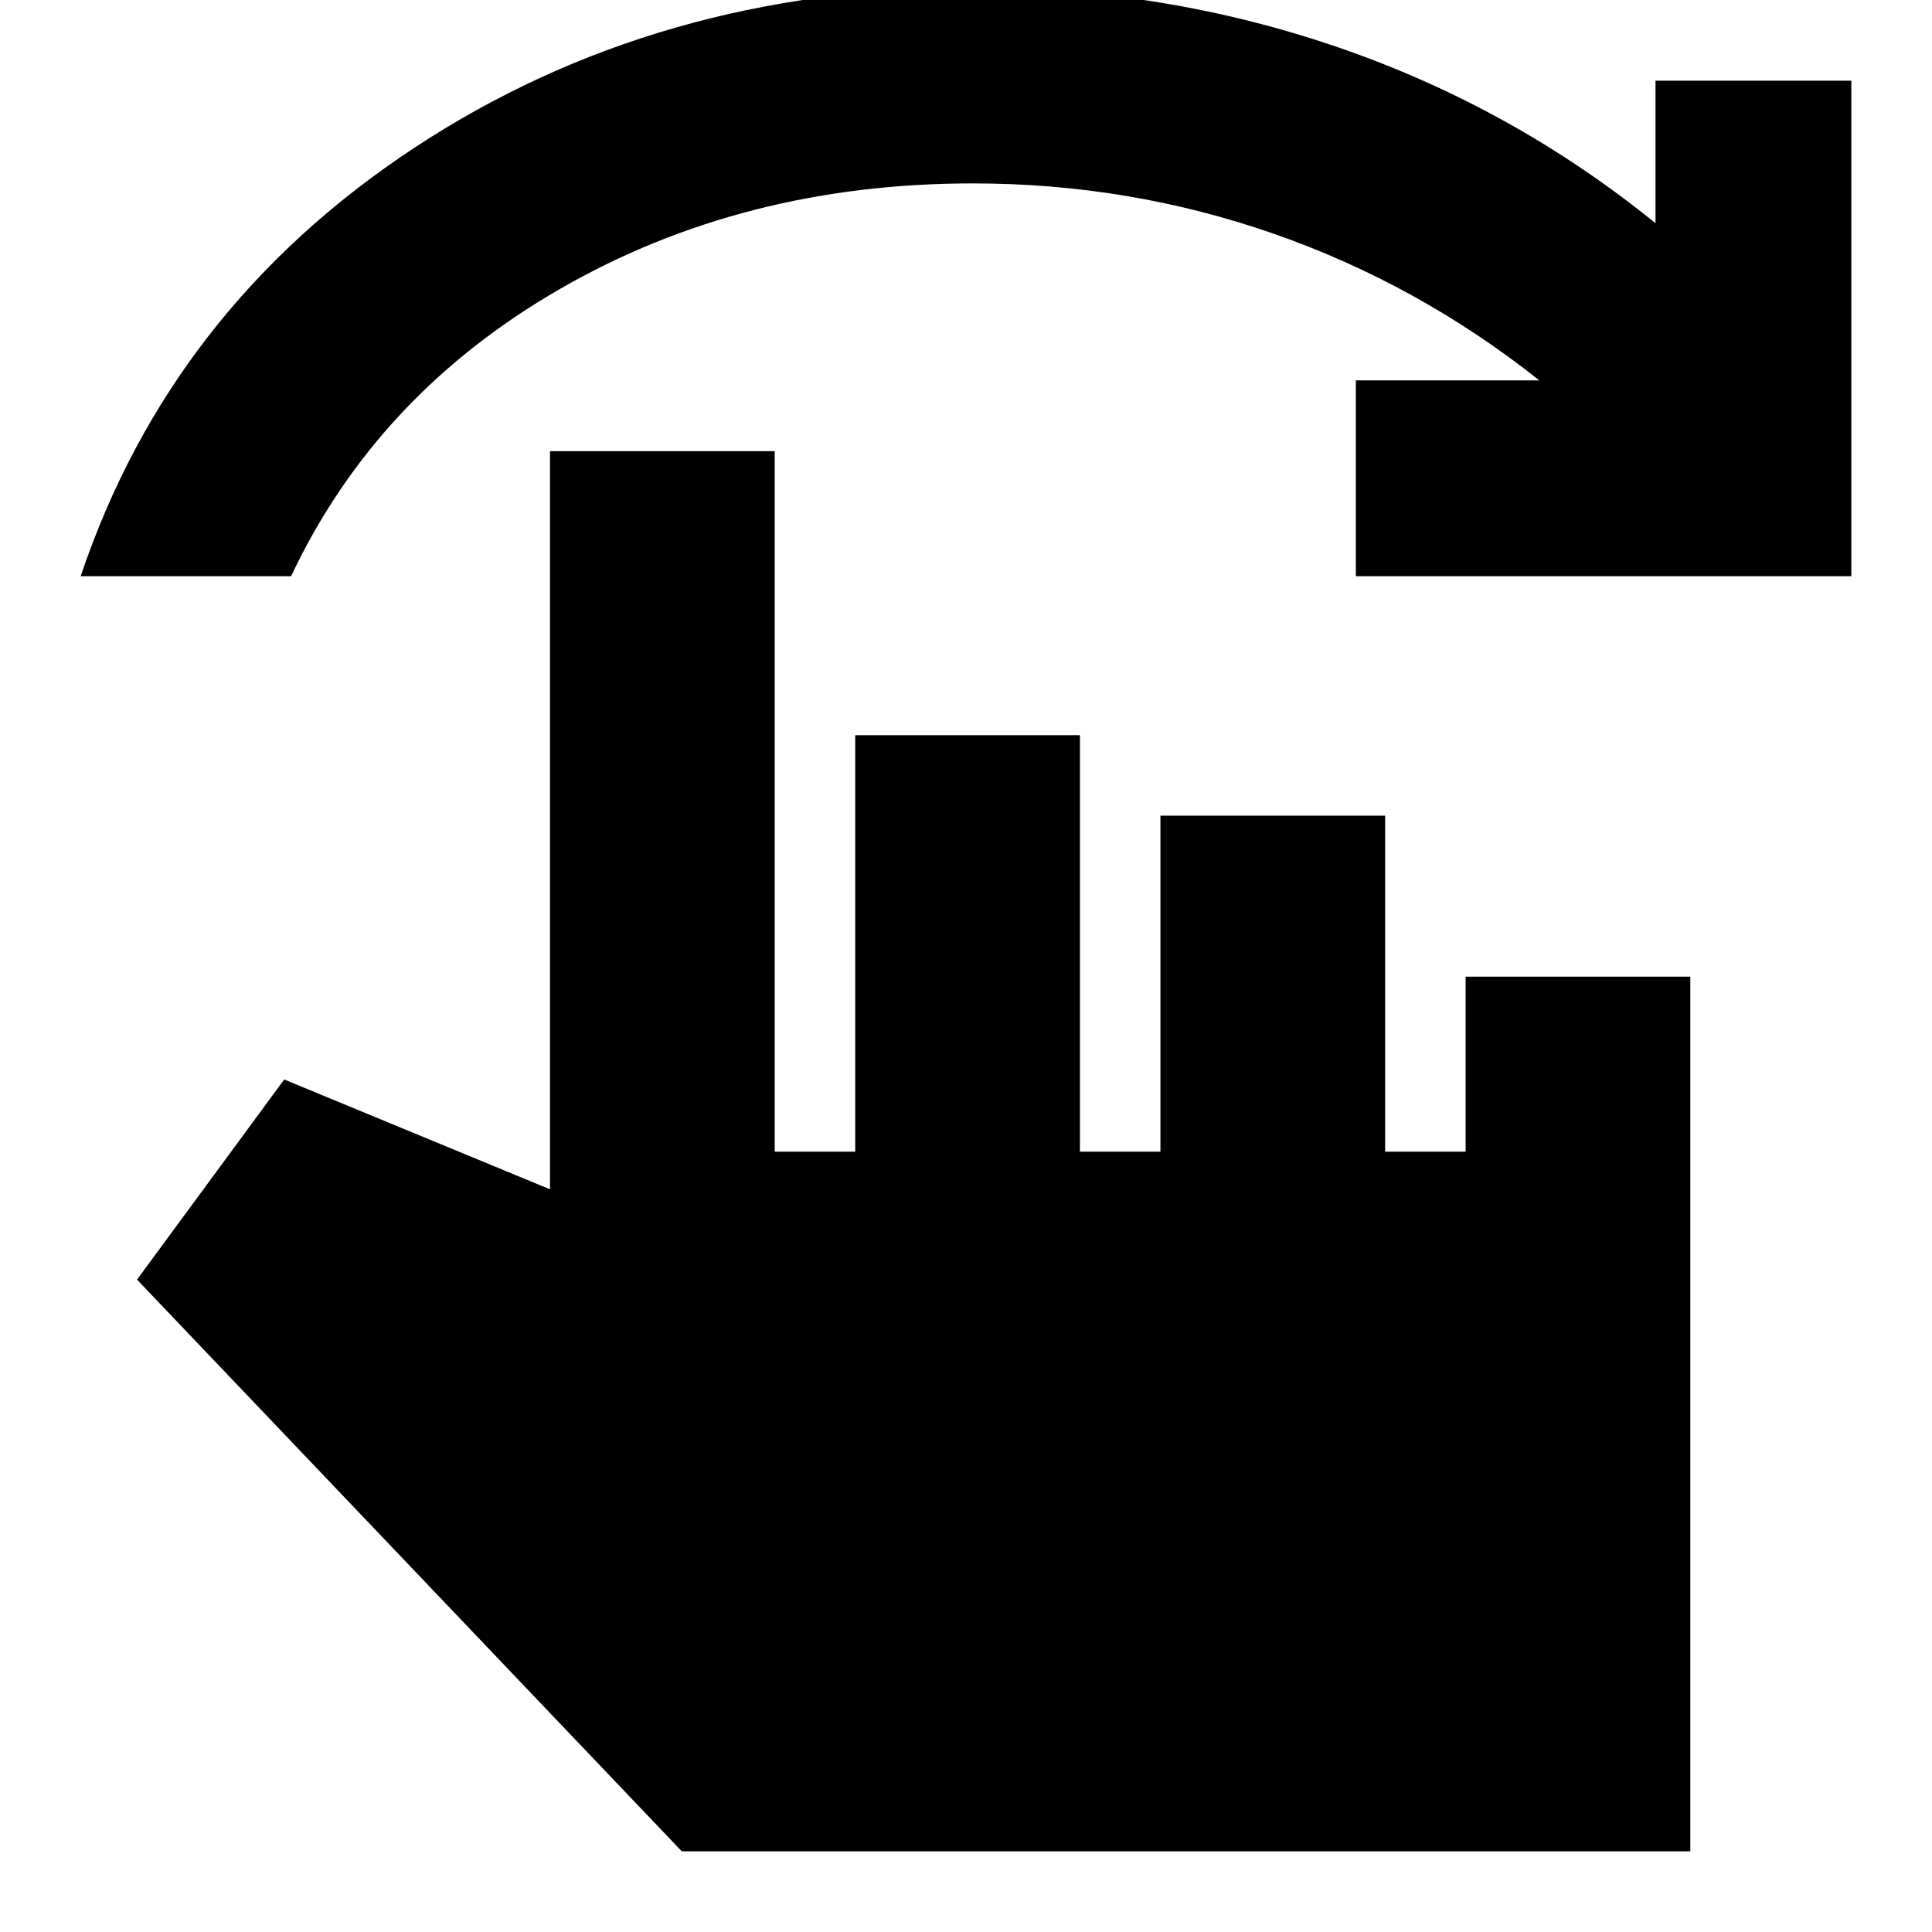 <svg xmlns="http://www.w3.org/2000/svg" height="24" viewBox="0 -960 960 960" width="24"><path d="M40.09-673.7q44.78-133.08 165.67-212.78 120.89-79.69 277.63-79.69 95.18 0 181.64 29.73 86.47 29.73 157.58 87.35v-70.82h97.3v246.21H673.7V-771h91.17q-60.17-47.78-131.89-72.83-71.71-25.04-149.59-25.04-114.17 0-205.19 52.47-91.02 52.48-133.55 142.7H40.09ZM338.78-40.09 68.09-324.17l73.13-99.44 132.08 54.57v-366.79h111.66v348.09h40V-594.7h111.65v206.96h40V-554.7h111.65v166.96h40v-86.96h111.65v434.61H338.78Z"/></svg>